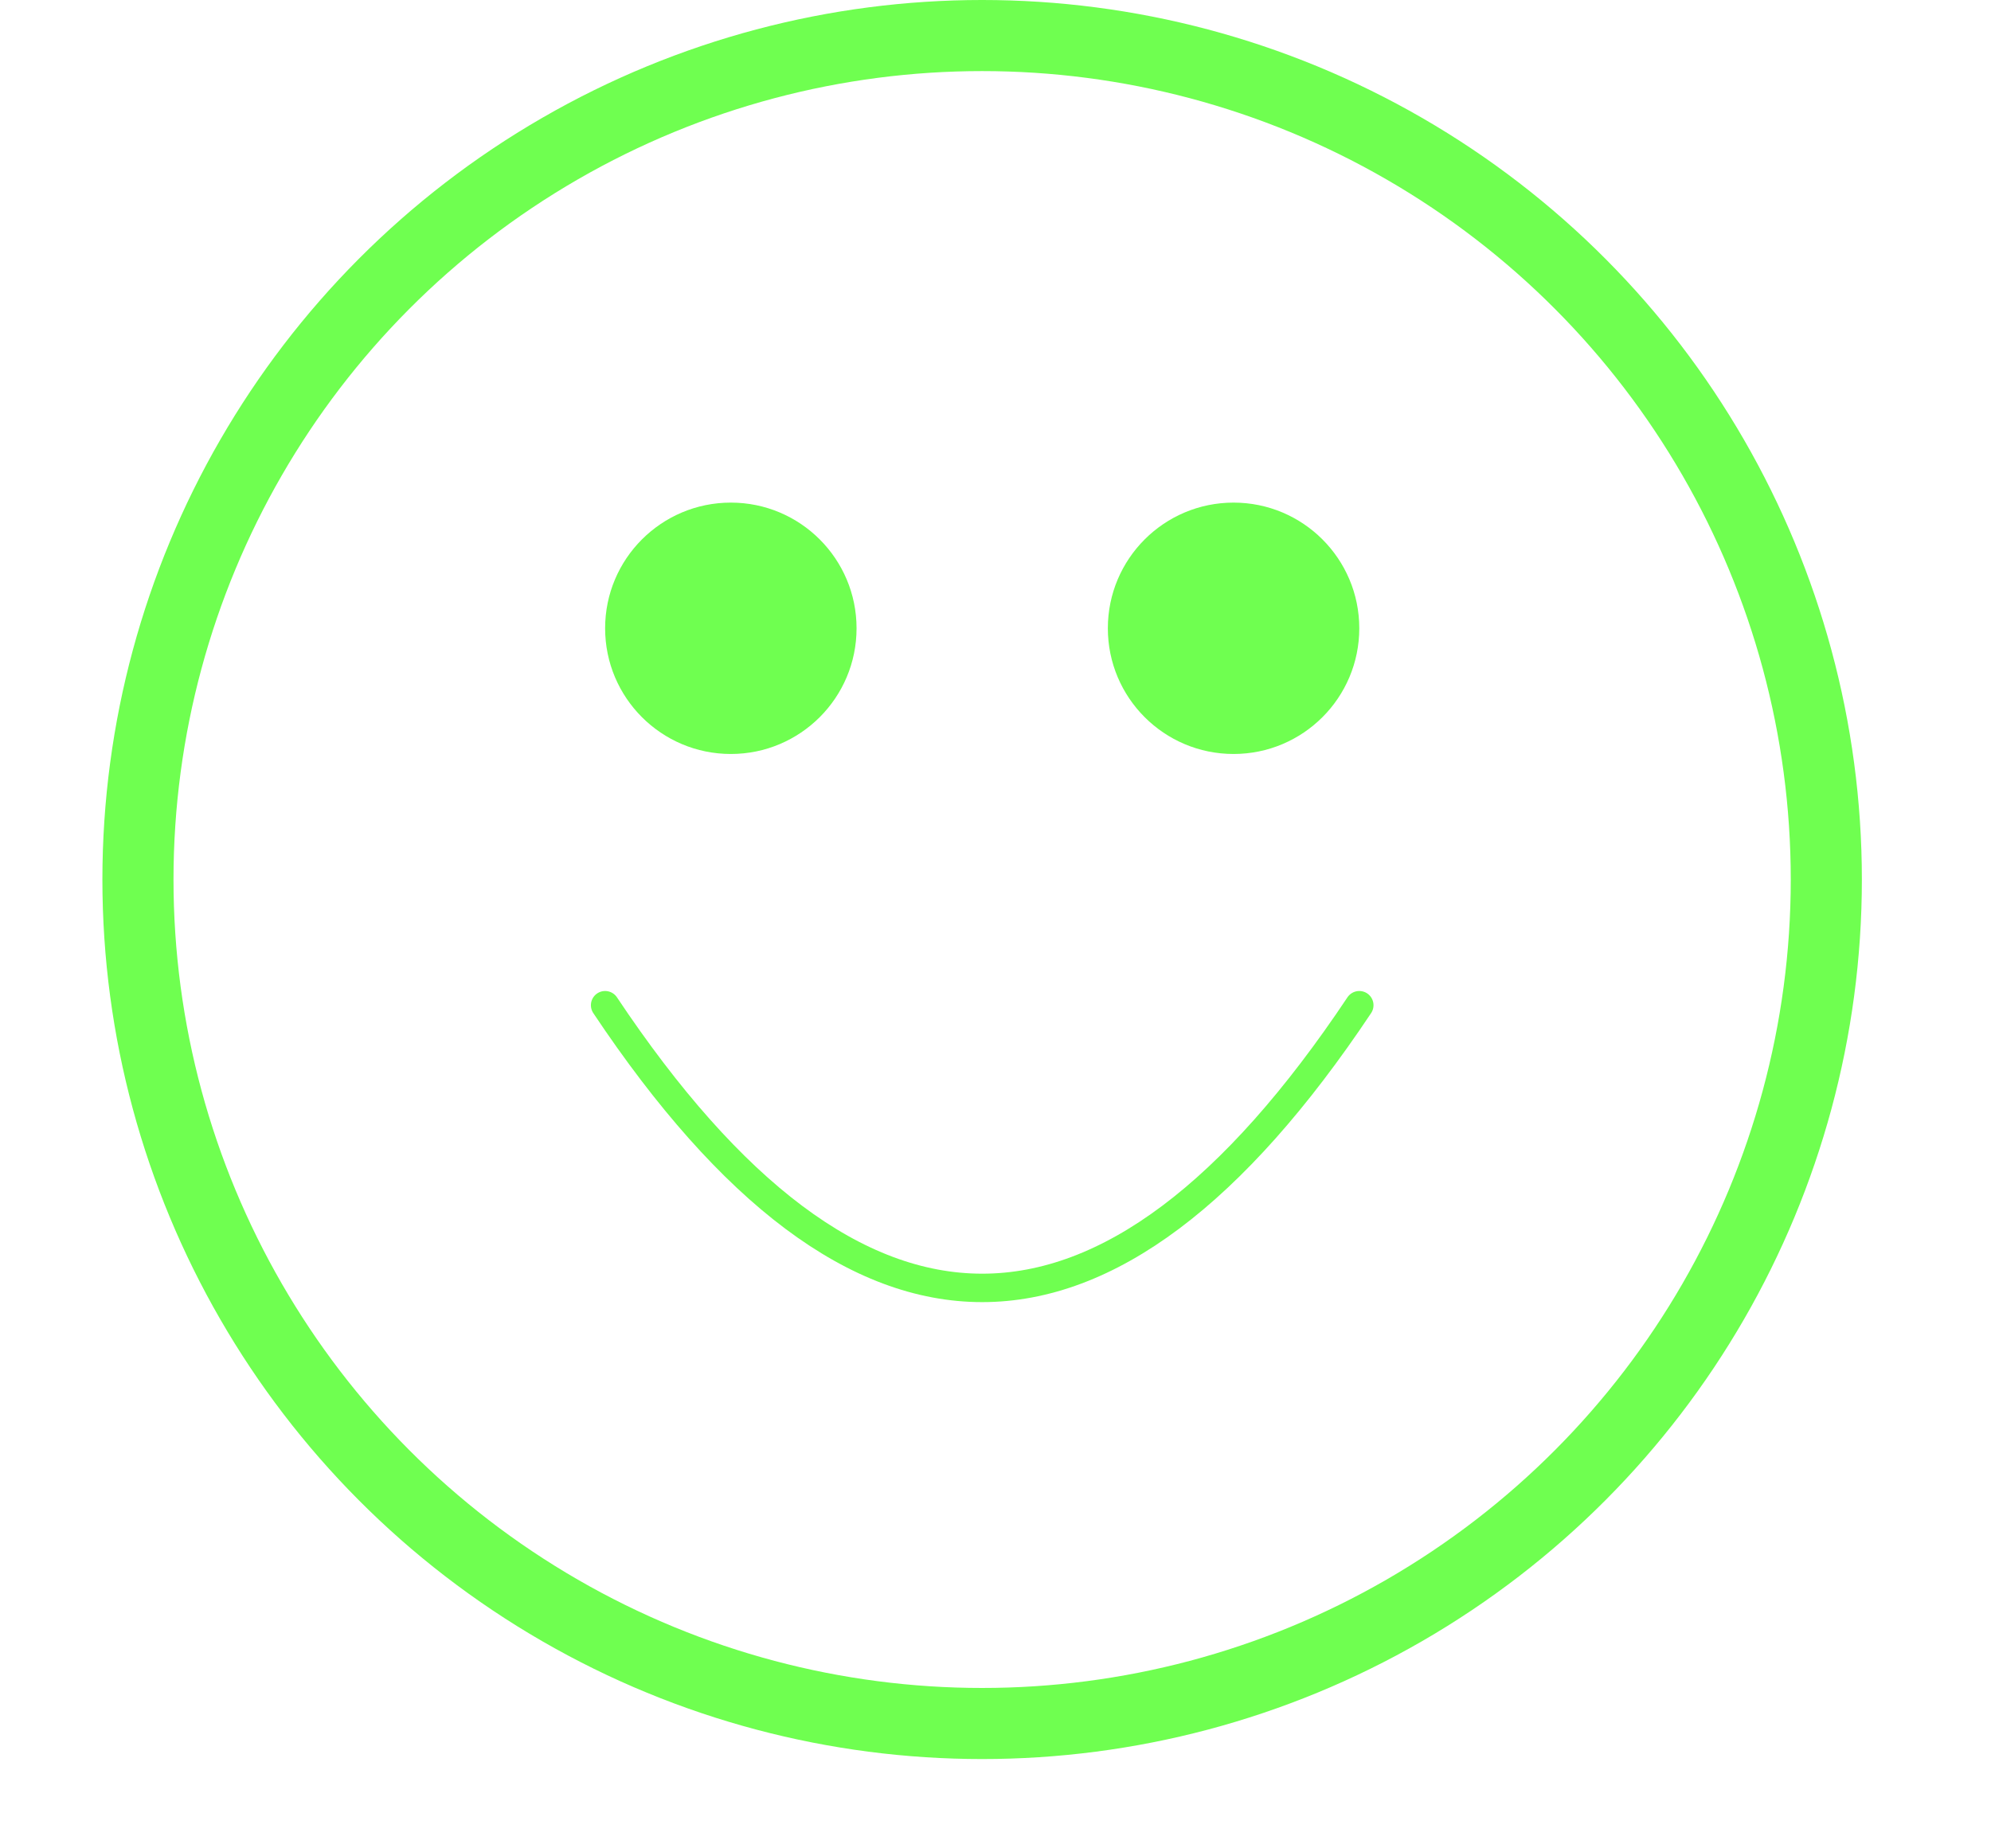 <svg width="14" height="13" viewBox="0 0 14 13" fill="none" xmlns="http://www.w3.org/2000/svg">
<circle cx="6.906" cy="6.186" r="5.936" stroke="#6FFF50" stroke-width="0.5"/>
<circle cx="5.139" cy="4.419" r="0.884" fill="#6FFF50"/>
<circle cx="8.674" cy="4.419" r="0.884" fill="#6FFF50"/>
<path d="M4.255 7.07C6.023 9.721 7.79 9.721 9.558 7.07" stroke="#6FFF50" stroke-width="0.2" stroke-linecap="round"/>
</svg>
